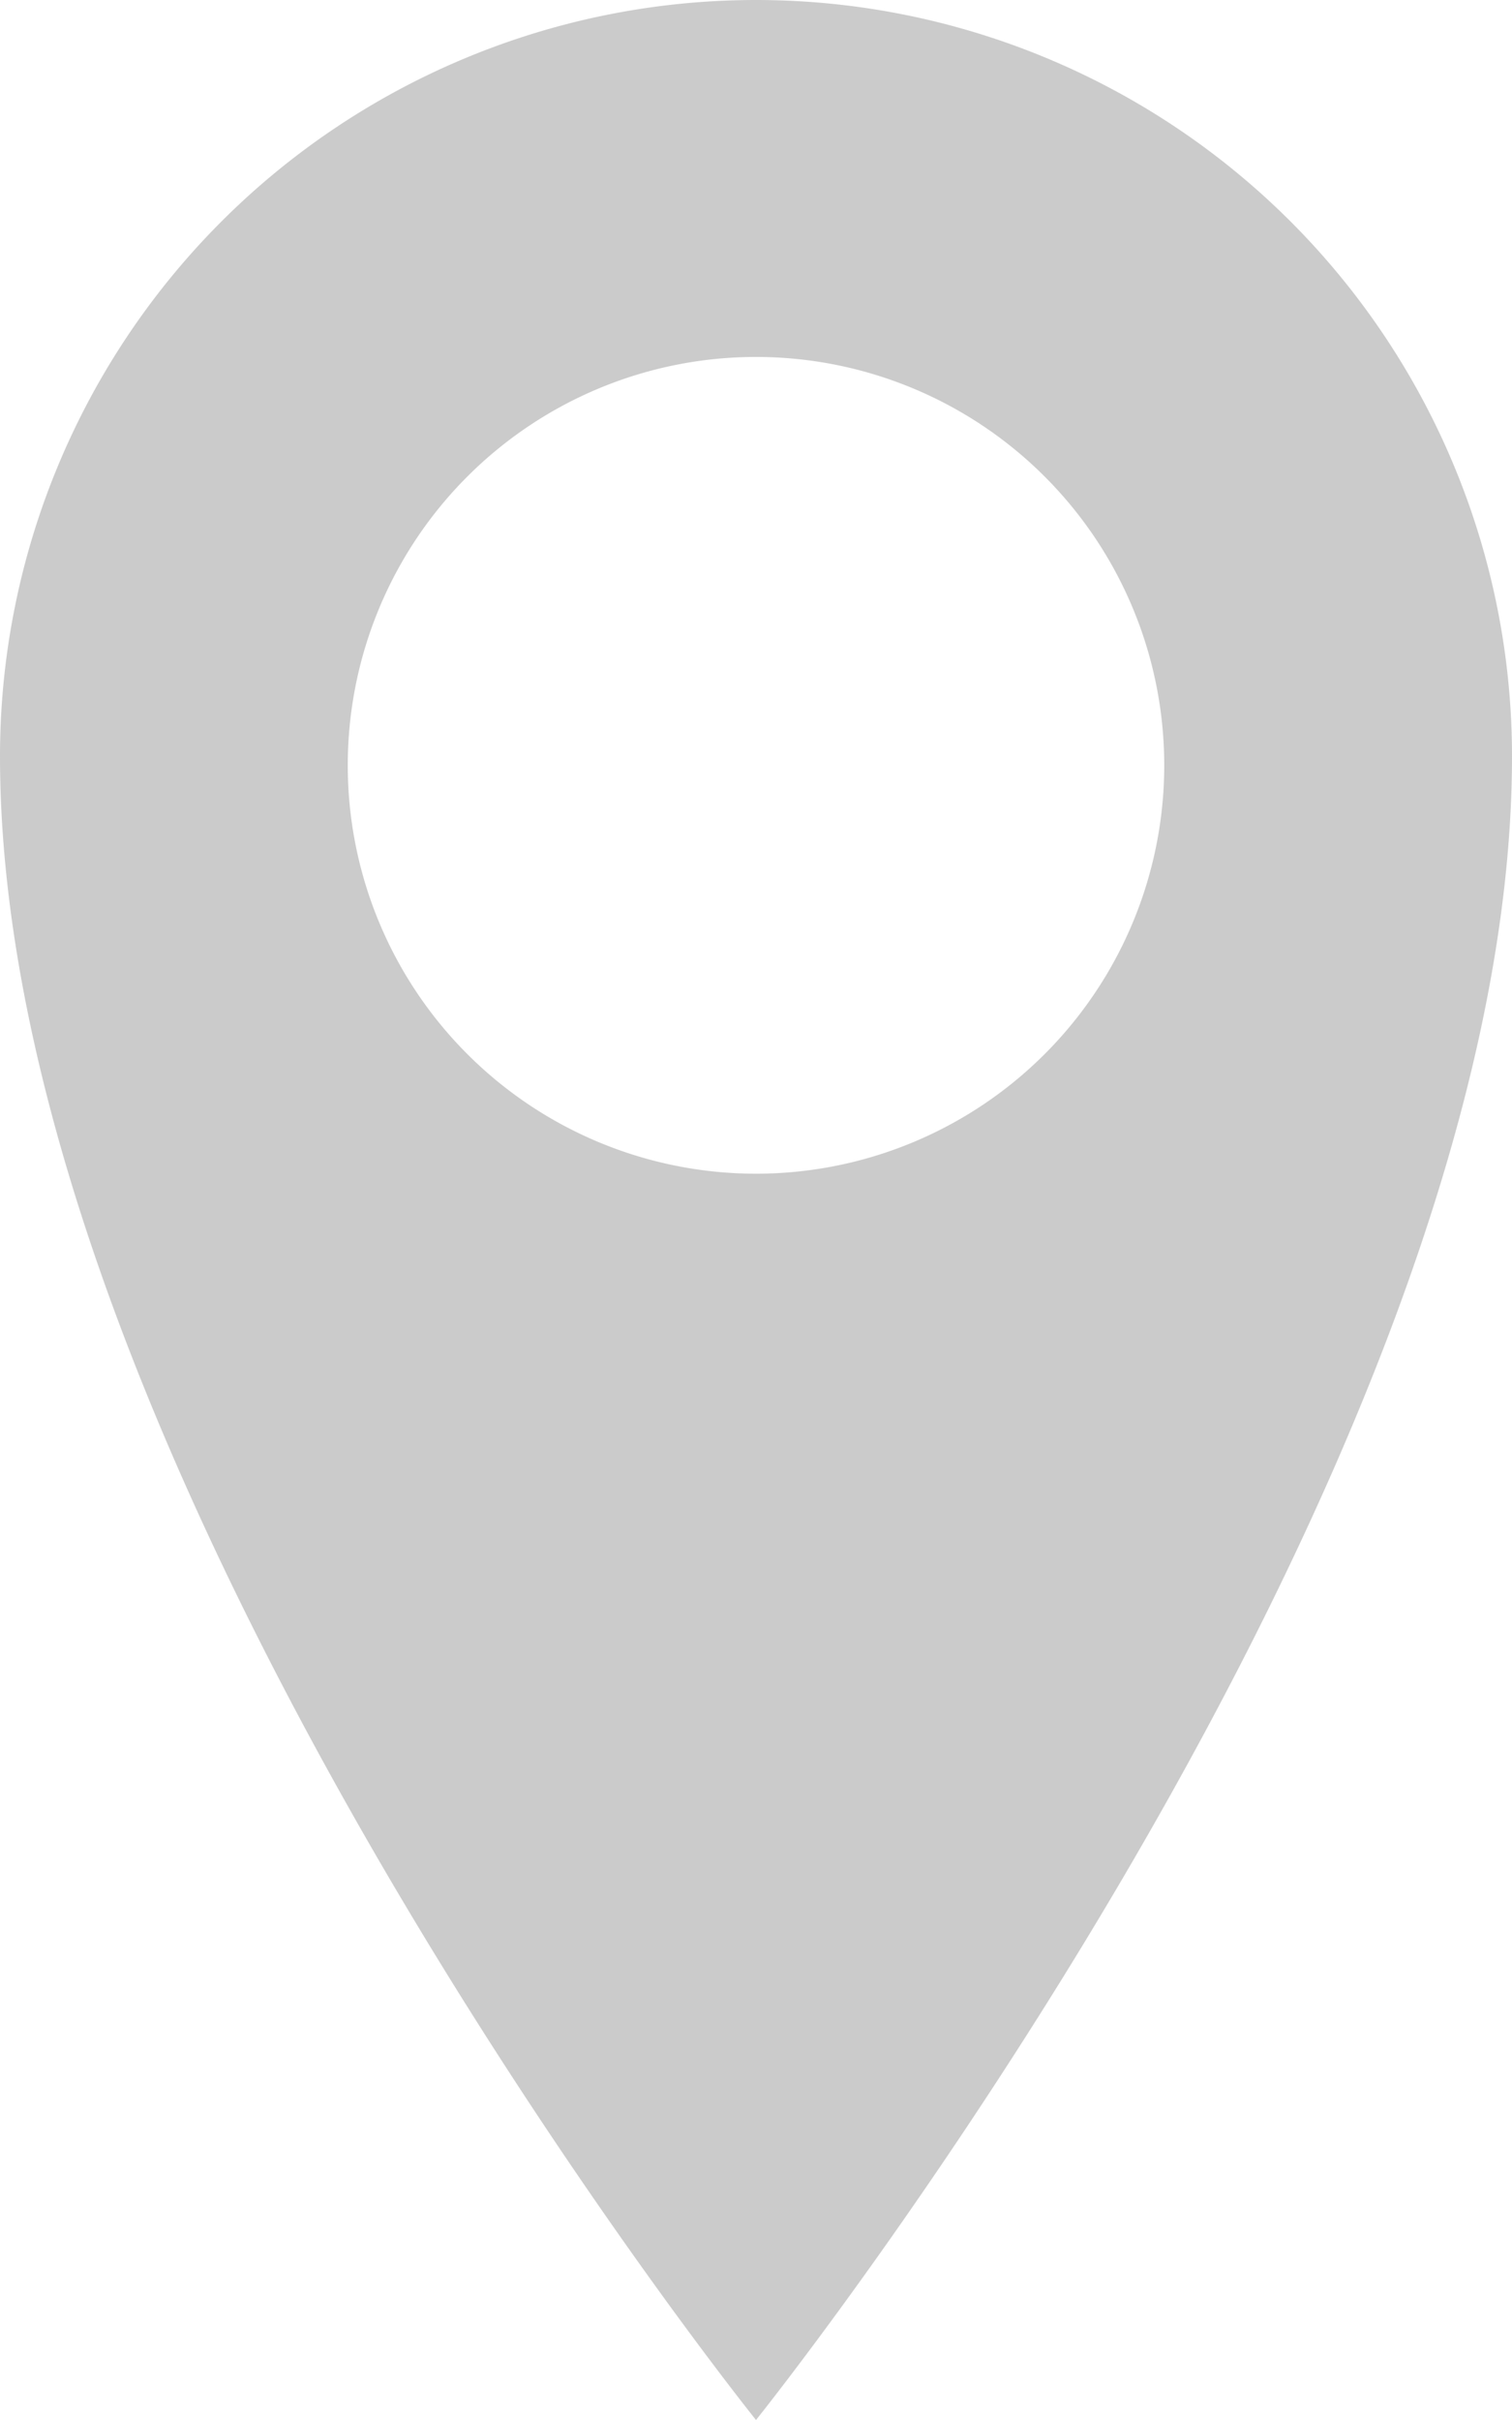<svg xmlns="http://www.w3.org/2000/svg" width="10" height="16" viewBox="0 0 10 16">
<defs>
    <style>
      .cls-1 {
        fill: #b6b6b6;
        fill-rule: evenodd;
        opacity: 0.7;
      }
    </style>
  </defs>
  <path id="region" class="cls-1" d="M445,668a5,5,0,0,0-5,5c0,4.774,5,11,5,11s5-6.226,5-11A5,5,0,0,0,445,668Zm0,7.76a2.7,2.7,0,1,1,2.7-2.7A2.7,2.7,0,0,1,445,675.76Z" transform="translate(-440 -668)"/>
</svg>
